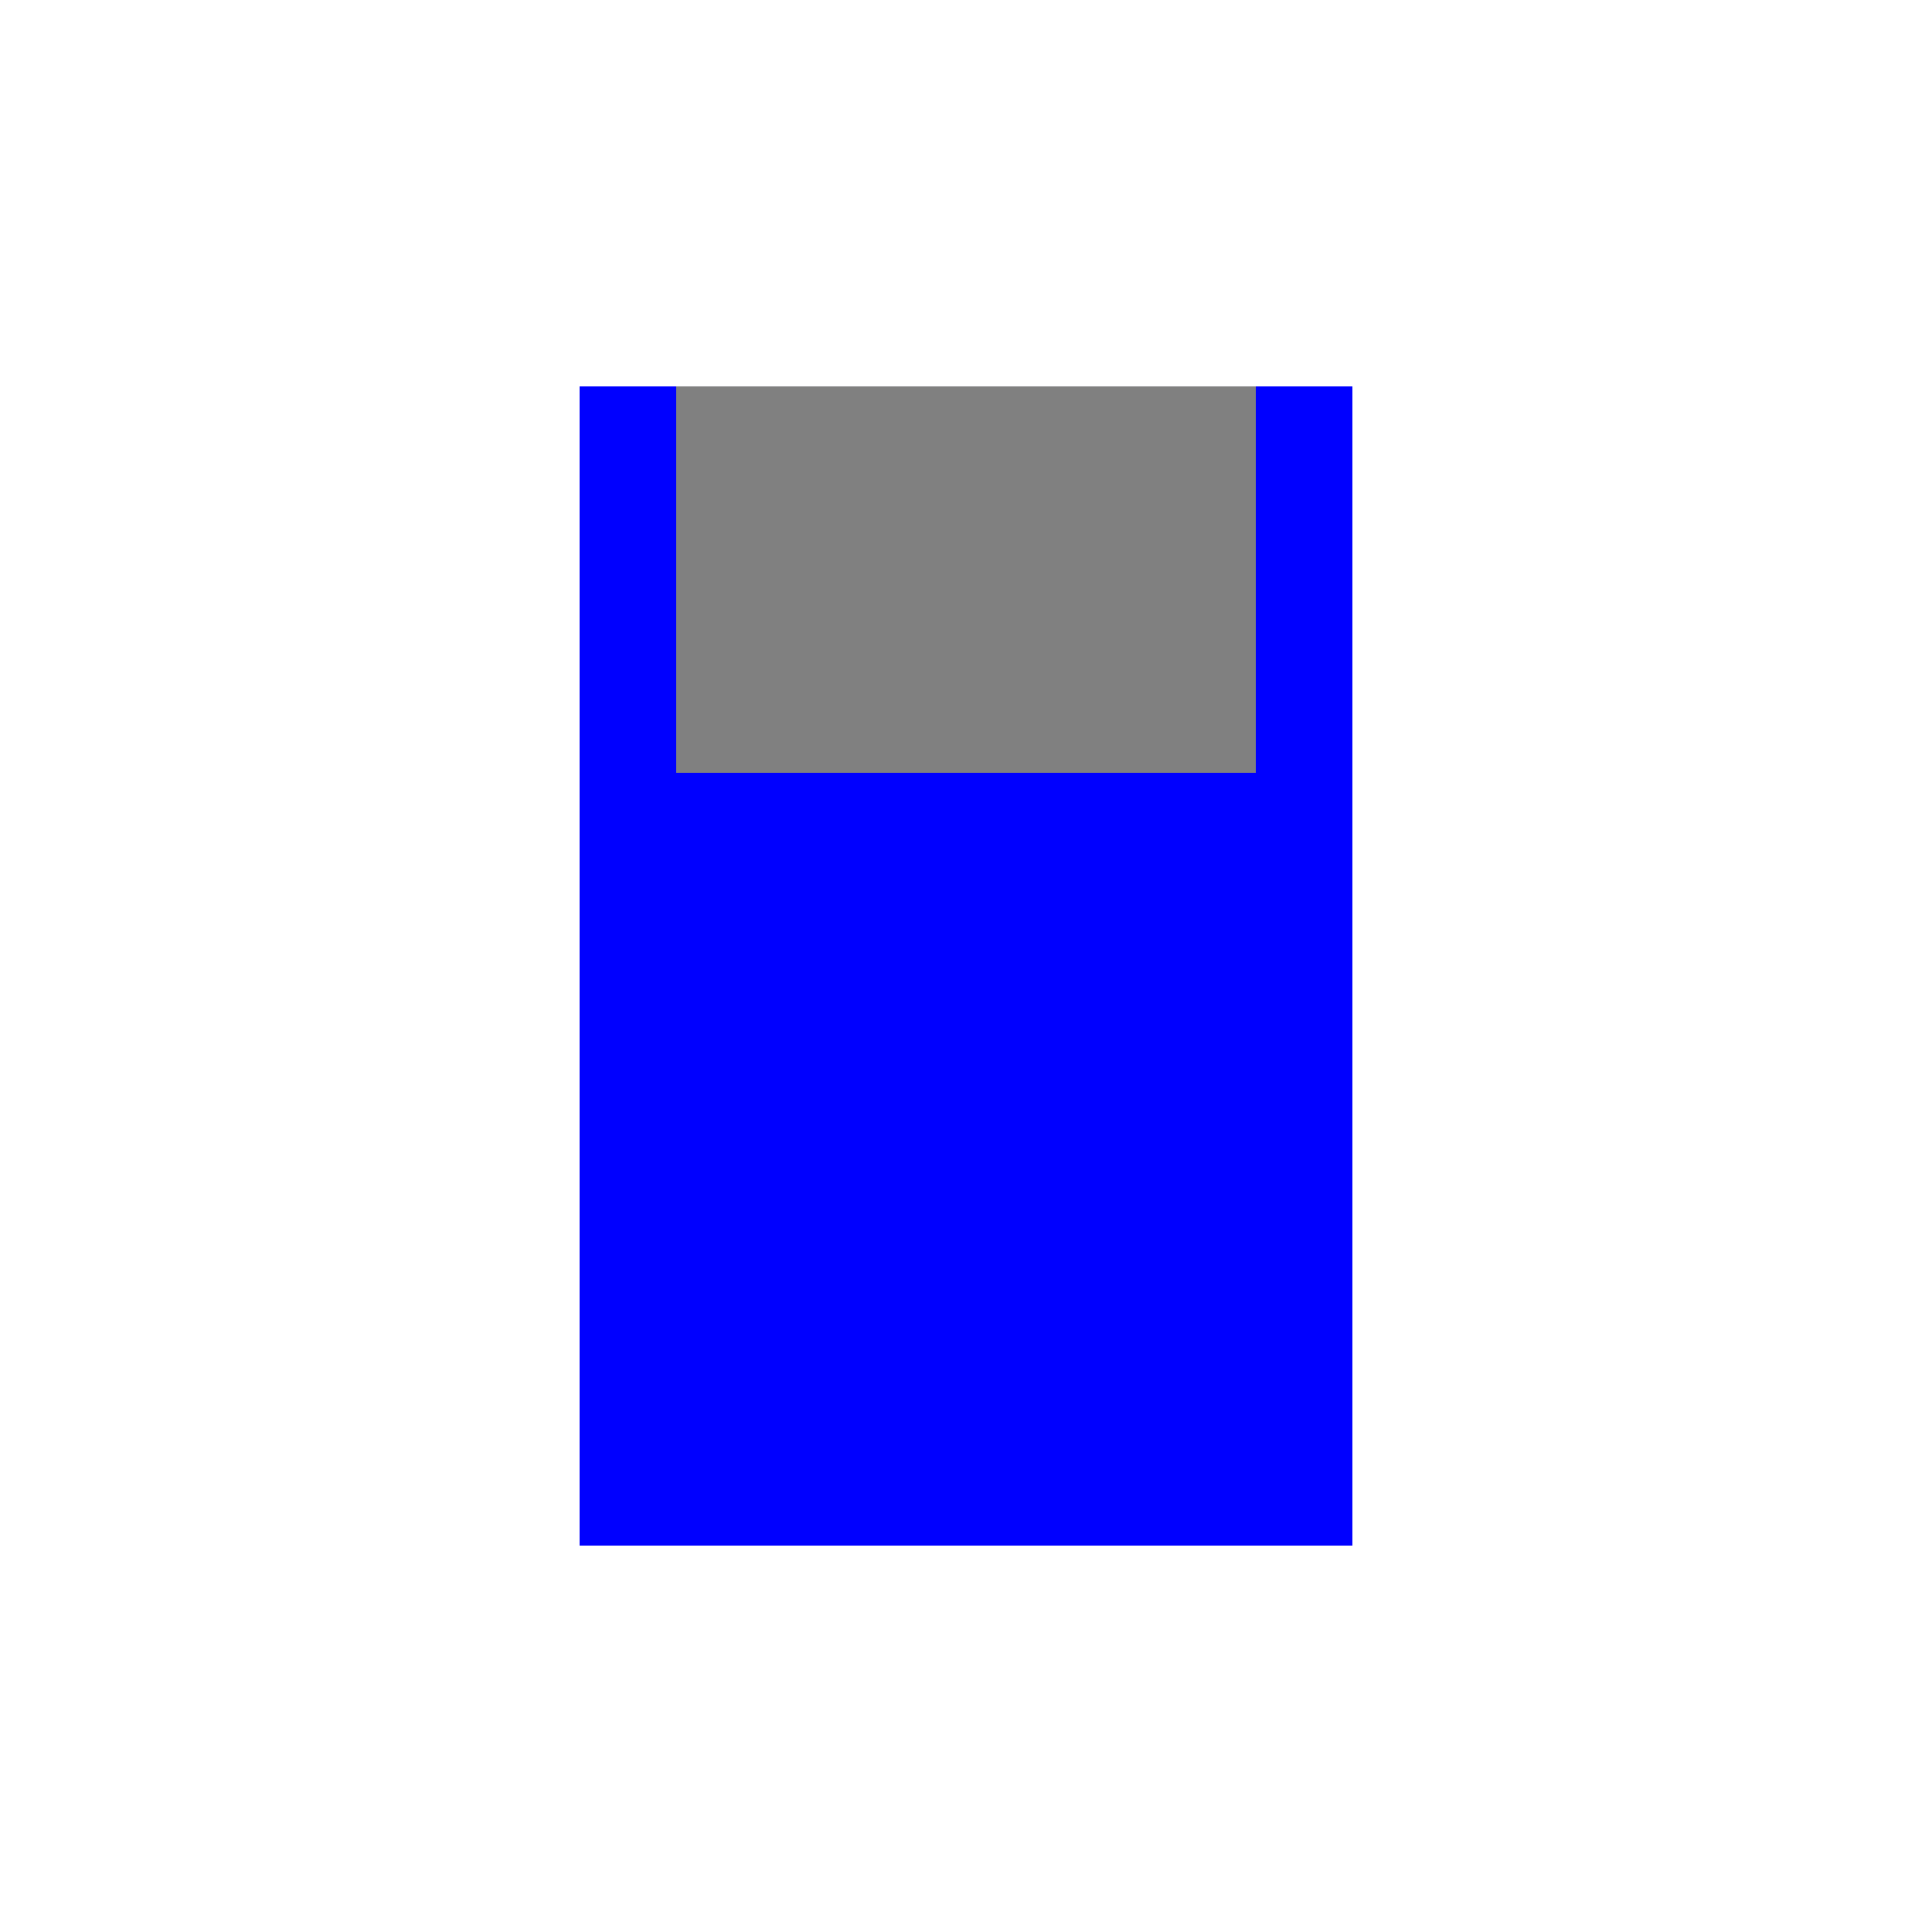 <?xml version="1.0" encoding="utf-8" standalone="no"?>
<!DOCTYPE svg PUBLIC "-//W3C//DTD SVG 1.1//EN"
  "http://www.w3.org/Graphics/SVG/1.1/DTD/svg11.dtd">
<svg xmlns:xlink="http://www.w3.org/1999/xlink" width="266.112pt" height="266.112pt" viewBox="0 0 266.112 266.112" xmlns="http://www.w3.org/2000/svg" version="1.1">
 <defs>
  <style type="text/css">*{stroke-linejoin: round; stroke-linecap: butt}</style>
 </defs>
 <g id="figure_1">
  <g id="patch_1">
   <path d="M 0 266.112 
L 266.112 266.112 
L 266.112 0 
L 0 0 
z
" style="fill: #ffffff"/>
  </g>
  <g id="axes_1">
   <g id="patch_2">
    <path d="M 79.834 212.89 
L 186.278 212.89 
L 186.278 53.222 
L 79.834 53.222 
z
" clip-path="url(#pfa635995a6)" style="fill: #0000ff"/>
   </g>
   <g id="patch_3">
    <path d="M 93.139 106.445 
L 172.973 106.445 
L 172.973 53.222 
L 93.139 53.222 
z
" clip-path="url(#pfa635995a6)" style="fill: #808080"/>
   </g>
  </g>
 </g>
 <defs>
  <clipPath id="pfa635995a6">
   <rect x="0" y="-0" width="266.112" height="266.112"/>
  </clipPath>
 </defs>
</svg>
